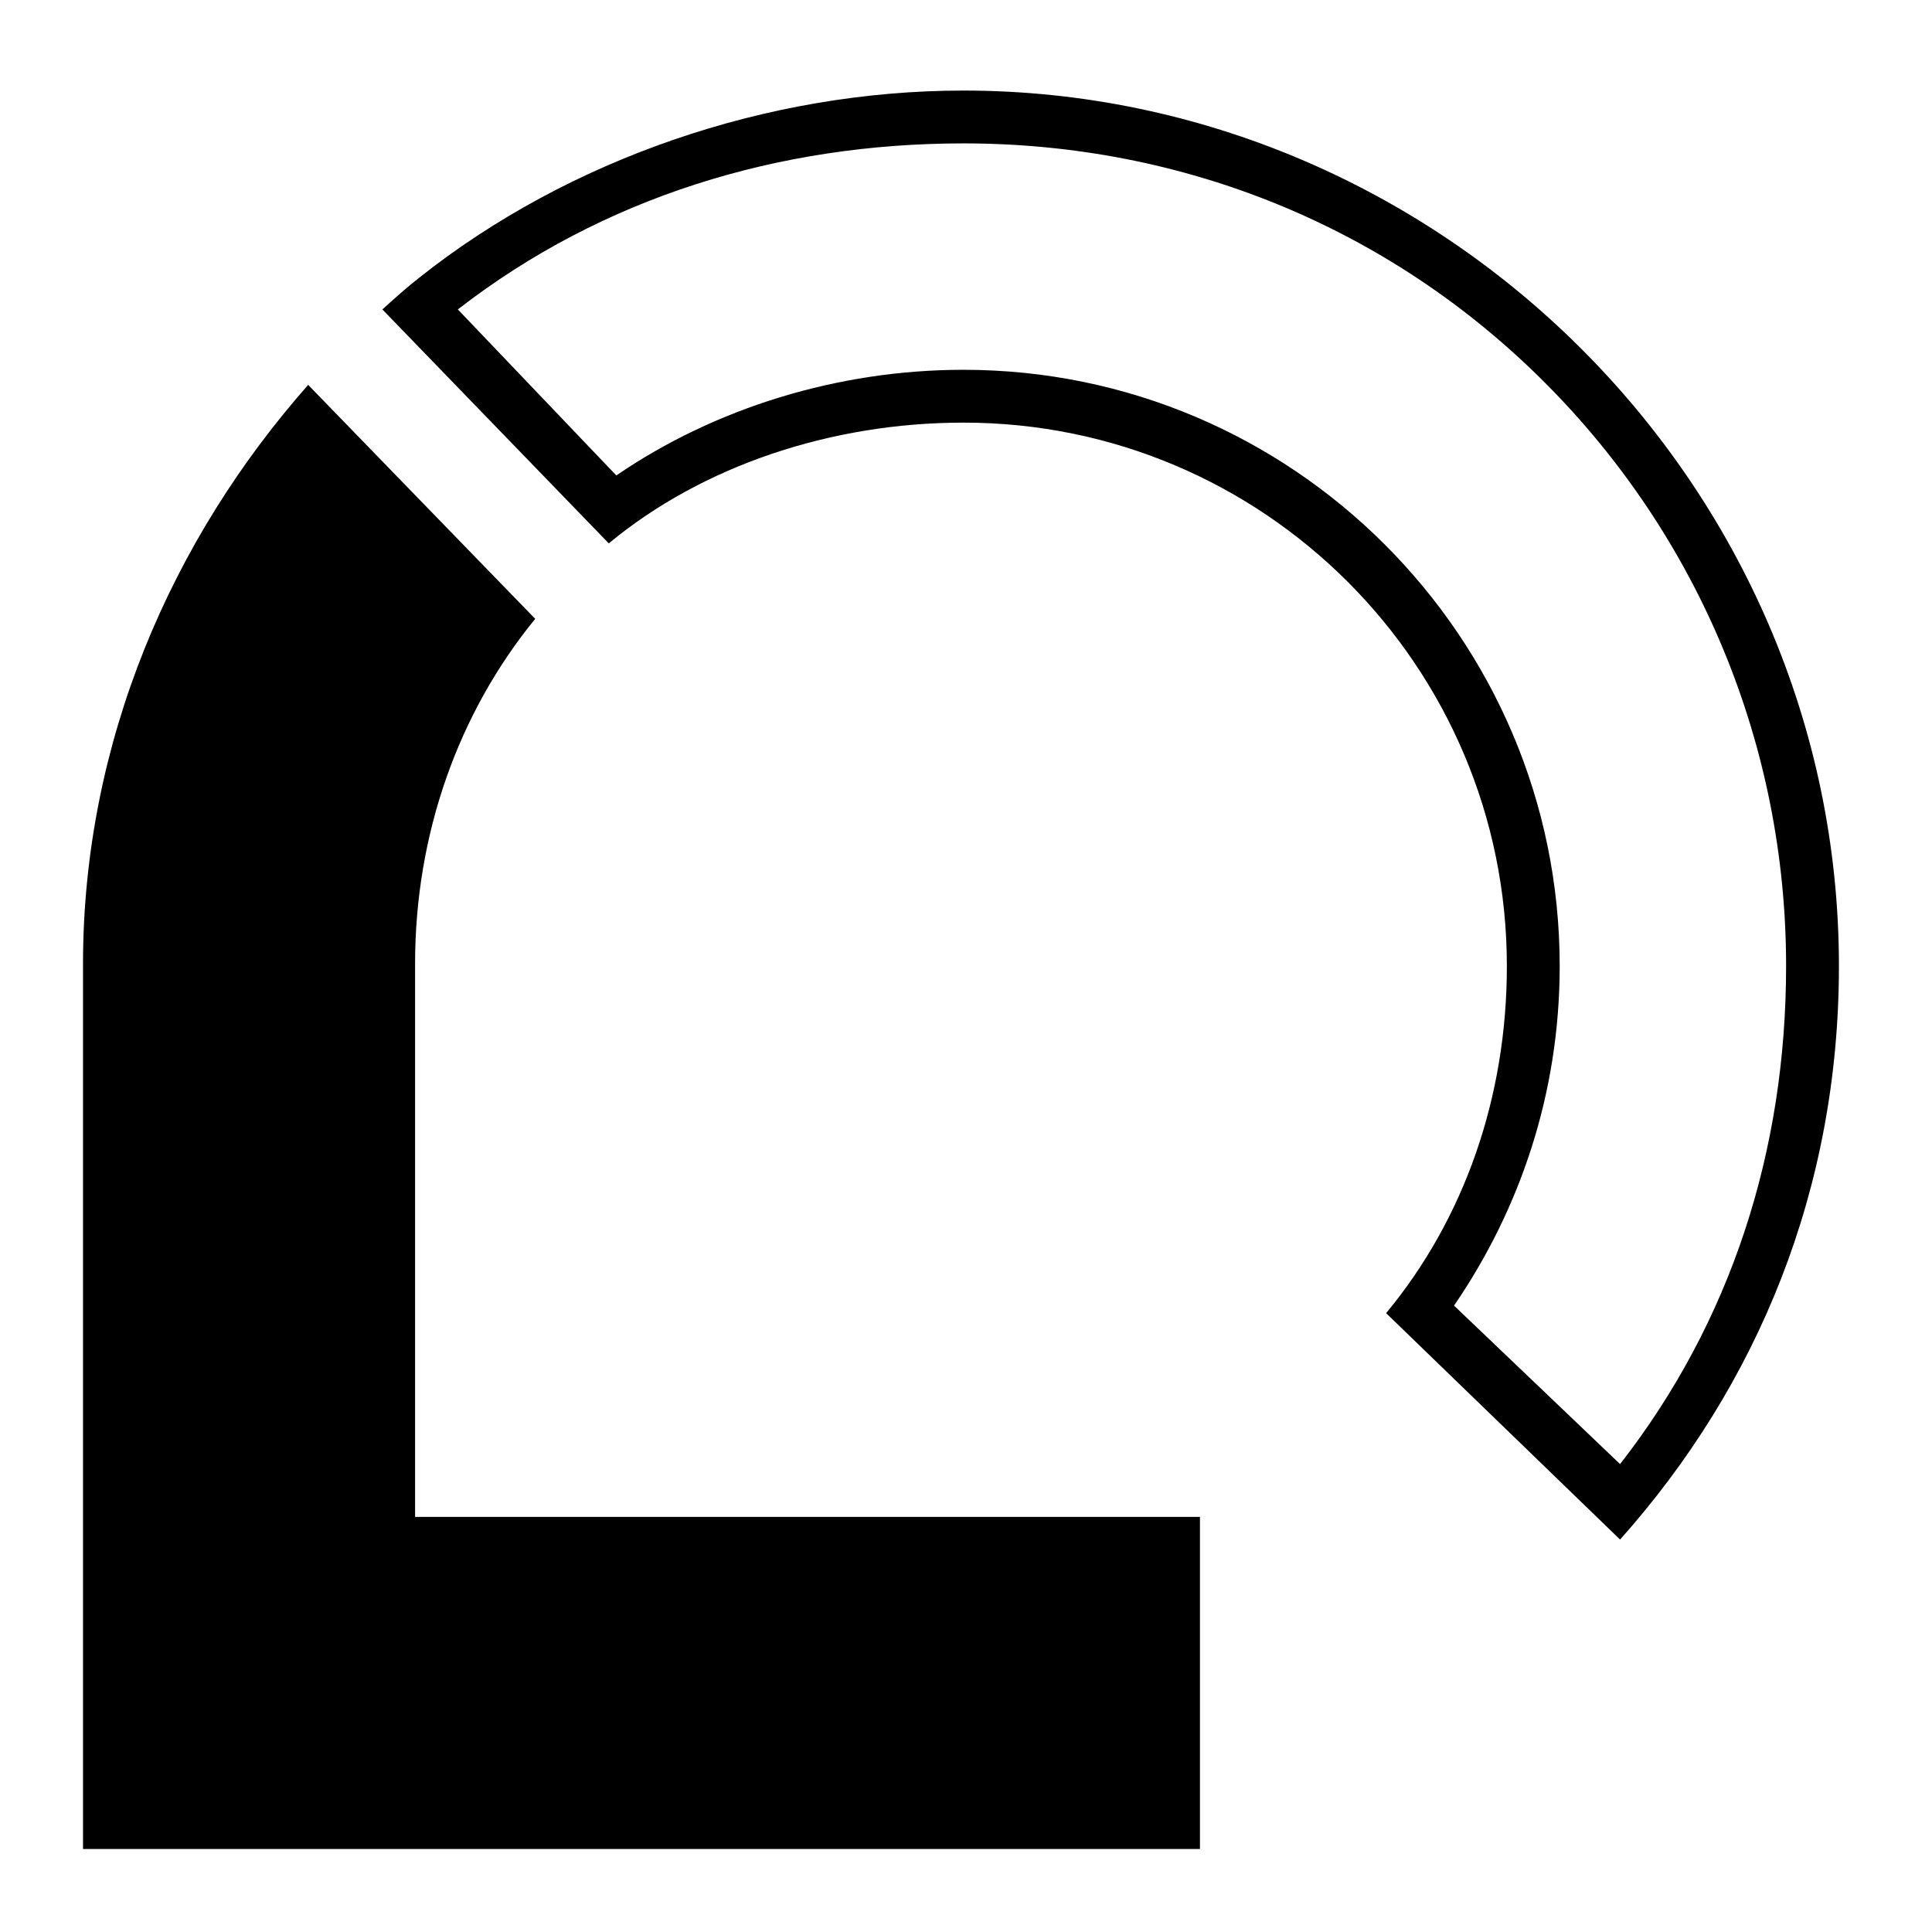 <?xml version="1.0" encoding="utf-8"?>
<!-- Generator: Adobe Illustrator 16.0.0, SVG Export Plug-In . SVG Version: 6.00 Build 0)  -->
<!DOCTYPE svg PUBLIC "-//W3C//DTD SVG 1.1//EN" "http://www.w3.org/Graphics/SVG/1.1/DTD/svg11.dtd">
<svg version="1.1" xmlns="http://www.w3.org/2000/svg" xmlns:xlink="http://www.w3.org/1999/xlink" x="0px" y="0px" width="256px"
	 height="256px" viewBox="0 0 256 256" enable-background="new 0 0 256 256" xml:space="preserve">
<g id="Hintergrund">
</g>
<g id="Ebene_1">
	<path d="M55,201h104v44H11V127.727C11,98.287,22.764,71.45,40.834,51l30.083,31C60.776,94.41,55,110.438,55,127.717V201z"/>
	<path d="M127.667,19c29.116,0,56.395,11.055,76.981,31.644c20.587,20.587,32.019,48.243,32.019,77.356c0,24.463-7.286,47.124-22,66
		l-22-21c8.806-12.858,14-28.238,14-45c0-43.561-35.439-79-79-79c-16.636,0-32.94,5.062-46,14l-21-22
		C79.892,26.09,103.24,19,127.667,19L127.667,19z M127.667,12c-26,0-52.314,9.087-72.095,24.777
		c-1.73,1.359-3.256,2.732-4.905,4.223l30,31c12.46-10.329,29.56-16,47-16c39.76,0,72,32.24,72,72c0,17.439-5.67,33.539-16,46l31,30
		c18.25-20.48,29-46.4,29-76C243.667,63.939,190.667,12,127.667,12L127.667,12z"/>
</g>
</svg>
